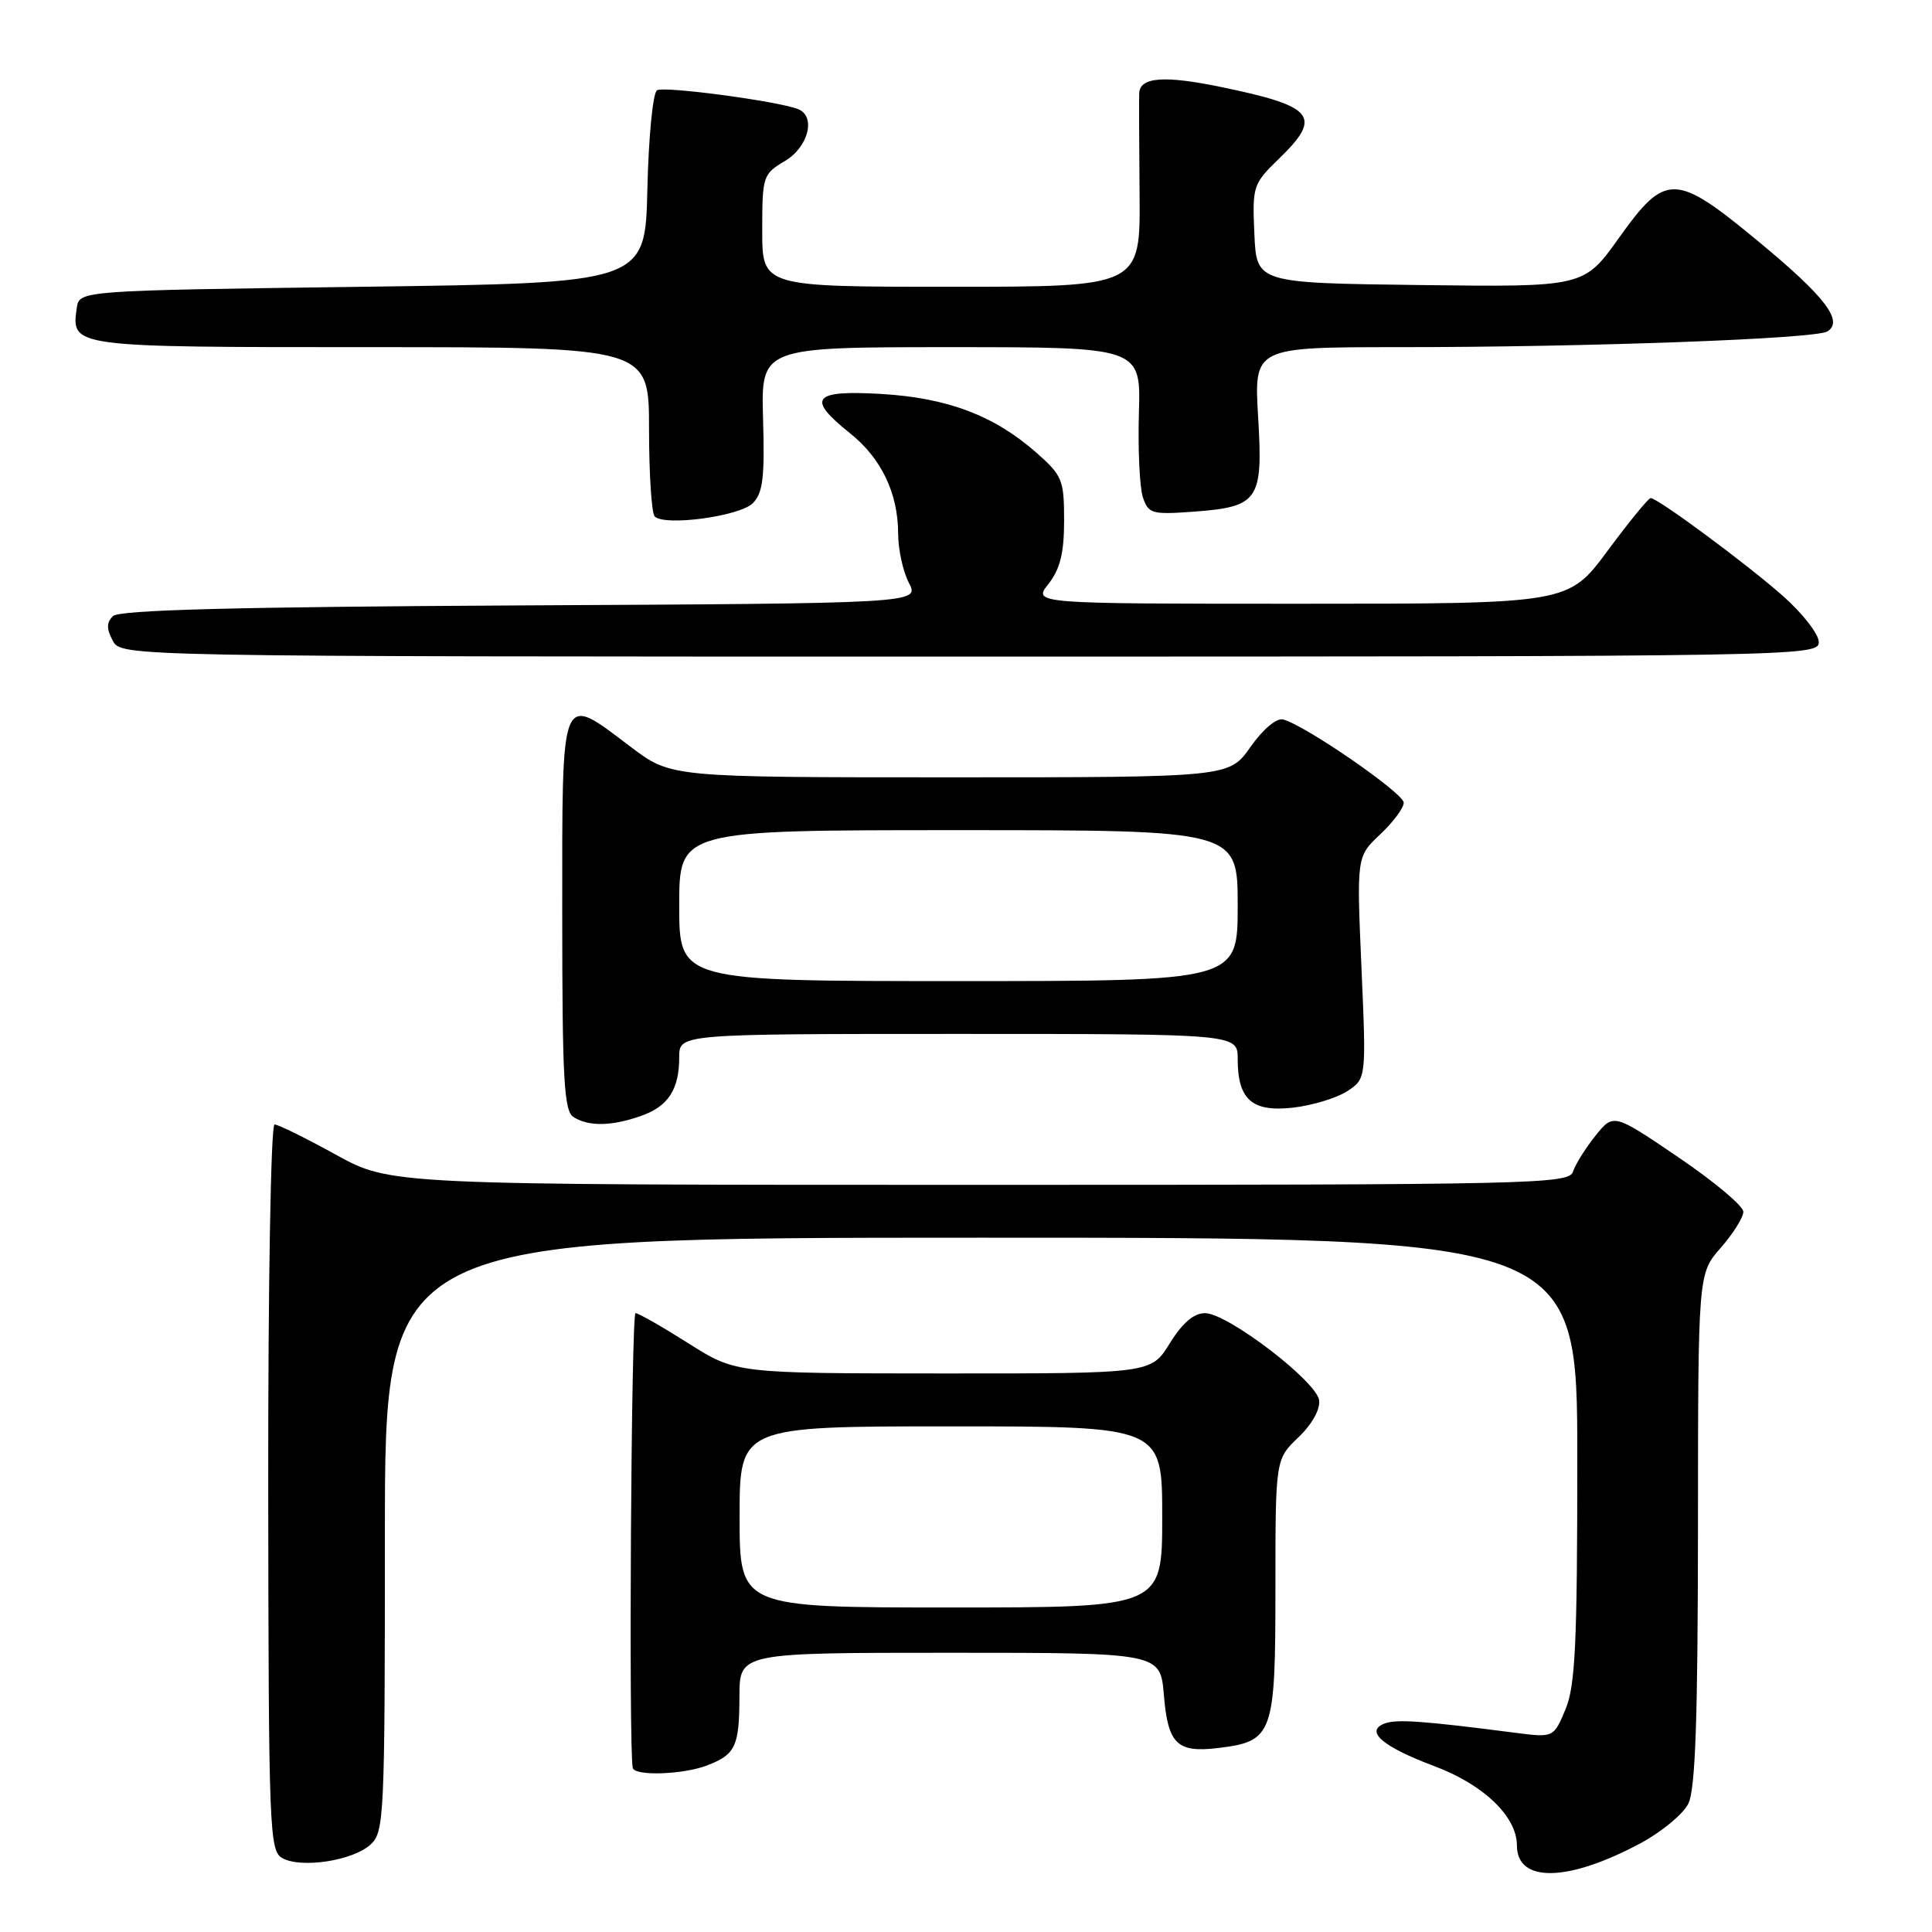 <?xml version="1.0" encoding="UTF-8" standalone="no"?>
<!DOCTYPE svg PUBLIC "-//W3C//DTD SVG 1.1//EN" "http://www.w3.org/Graphics/SVG/1.1/DTD/svg11.dtd" >
<svg xmlns="http://www.w3.org/2000/svg" xmlns:xlink="http://www.w3.org/1999/xlink" version="1.1" viewBox="0 0 256 256">
 <g >
 <path fill="currentColor"
d=" M 217.45 244.20 C 220.20 242.71 223.02 240.38 223.71 239.00 C 224.65 237.14 224.97 227.80 224.99 202.63 C 225.00 168.76 225.00 168.76 228.00 165.35 C 229.65 163.47 231.00 161.31 231.00 160.56 C 231.00 159.80 227.13 156.56 222.40 153.35 C 213.80 147.51 213.80 147.51 211.40 150.50 C 210.08 152.15 208.74 154.29 208.43 155.25 C 207.90 156.90 203.27 157.00 129.81 157.00 C 51.75 157.00 51.75 157.00 44.50 153.00 C 40.51 150.80 36.86 149.00 36.38 149.00 C 35.89 149.00 35.52 170.17 35.54 197.10 C 35.59 242.58 35.69 245.25 37.41 246.21 C 39.90 247.60 46.73 246.56 49.08 244.43 C 50.91 242.77 51.00 240.89 51.00 203.35 C 51.00 164.00 51.00 164.00 130.00 164.00 C 209.00 164.00 209.00 164.00 209.00 193.38 C 209.00 217.80 208.74 223.39 207.43 226.51 C 205.86 230.26 205.86 230.26 200.68 229.59 C 188.53 228.02 185.04 227.77 183.45 228.38 C 180.80 229.40 183.22 231.46 190.05 234.02 C 196.58 236.46 201.00 240.70 201.00 244.53 C 201.00 249.53 207.78 249.40 217.45 244.20 Z  M 93.66 233.94 C 97.46 232.49 97.97 231.42 97.98 224.75 C 98.00 219.00 98.00 219.00 125.88 219.00 C 153.75 219.00 153.75 219.00 154.22 224.59 C 154.75 231.07 155.96 232.27 161.33 231.63 C 168.70 230.75 169.00 229.92 169.00 210.53 C 169.00 193.37 169.00 193.37 172.04 190.46 C 173.86 188.72 174.96 186.74 174.79 185.53 C 174.42 183.00 162.64 174.00 159.68 174.00 C 158.18 174.00 156.68 175.29 155.00 178.00 C 152.53 182.00 152.53 182.00 125.01 181.99 C 97.50 181.98 97.50 181.98 91.21 177.99 C 87.75 175.80 84.60 174.00 84.21 174.00 C 83.64 174.00 83.29 231.57 83.84 234.25 C 84.07 235.36 90.45 235.16 93.66 233.94 Z  M 84.87 147.89 C 88.54 146.62 90.00 144.39 90.00 140.07 C 90.00 137.00 90.00 137.00 127.00 137.00 C 164.00 137.00 164.00 137.00 164.00 140.31 C 164.00 145.71 165.90 147.38 171.33 146.77 C 173.88 146.48 177.11 145.50 178.51 144.59 C 181.04 142.93 181.04 142.93 180.40 128.21 C 179.76 113.50 179.76 113.50 182.88 110.56 C 184.60 108.95 186.00 107.06 186.00 106.36 C 186.00 105.10 172.83 96.02 170.00 95.33 C 169.13 95.12 167.32 96.66 165.69 98.98 C 162.87 103.00 162.87 103.00 125.89 103.00 C 88.91 103.00 88.91 103.00 83.62 99.00 C 74.16 91.86 74.50 91.03 74.50 121.04 C 74.50 143.09 74.73 147.22 76.00 148.02 C 78.00 149.28 81.01 149.24 84.87 147.89 Z  M 241.00 85.08 C 241.00 84.03 238.86 81.28 236.25 78.97 C 231.38 74.67 219.66 66.00 218.72 66.00 C 218.43 66.00 215.85 69.15 213.00 73.00 C 207.81 80.00 207.81 80.00 172.33 80.00 C 136.85 80.00 136.85 80.00 138.93 77.37 C 140.48 75.39 141.00 73.28 141.00 68.97 C 141.00 63.58 140.76 63.00 137.30 59.96 C 131.71 55.05 125.55 52.72 116.75 52.20 C 107.70 51.67 106.82 52.76 112.60 57.38 C 116.77 60.70 119.00 65.34 119.01 70.72 C 119.01 72.80 119.65 75.73 120.43 77.22 C 121.85 79.95 121.85 79.95 68.98 80.22 C 30.99 80.42 15.78 80.82 14.96 81.64 C 14.11 82.49 14.10 83.32 14.94 84.89 C 16.07 87.00 16.07 87.00 128.54 87.00 C 238.67 87.00 241.00 86.96 241.00 85.08 Z  M 99.75 66.68 C 101.09 65.34 101.34 63.27 101.11 55.52 C 100.84 46.00 100.84 46.00 126.00 46.00 C 151.17 46.00 151.17 46.00 150.91 54.75 C 150.77 59.56 151.01 64.56 151.43 65.86 C 152.15 68.06 152.62 68.20 158.02 67.81 C 166.80 67.17 167.37 66.34 166.71 55.27 C 166.16 46.00 166.16 46.00 185.42 46.00 C 210.46 46.00 240.55 44.90 242.13 43.92 C 244.33 42.56 241.86 39.32 233.02 32.01 C 221.97 22.87 220.72 22.84 214.52 31.52 C 209.87 38.04 209.87 38.04 188.19 37.77 C 166.50 37.50 166.50 37.50 166.21 30.99 C 165.93 24.68 166.03 24.36 169.46 21.04 C 175.27 15.41 174.21 14.09 161.76 11.52 C 154.24 9.97 151.05 10.21 150.95 12.36 C 150.92 12.99 150.94 19.01 151.00 25.75 C 151.10 38.00 151.10 38.00 126.05 38.00 C 101.00 38.00 101.00 38.00 101.00 30.56 C 101.00 23.35 101.09 23.06 104.00 21.34 C 107.13 19.49 108.16 15.38 105.73 14.45 C 102.94 13.38 87.99 11.39 87.06 11.96 C 86.51 12.30 85.94 18.19 85.78 25.04 C 85.50 37.50 85.50 37.50 48.00 38.00 C 10.50 38.50 10.50 38.50 10.17 40.81 C 9.44 46.01 9.37 46.00 49.12 46.00 C 86.00 46.00 86.00 46.00 86.00 56.83 C 86.00 62.79 86.34 68.01 86.75 68.43 C 88.06 69.76 98.00 68.42 99.75 66.68 Z  M 98.00 201.00 C 98.00 189.00 98.00 189.00 126.00 189.00 C 154.00 189.00 154.00 189.00 154.00 201.00 C 154.00 213.00 154.00 213.00 126.00 213.00 C 98.00 213.00 98.00 213.00 98.00 201.00 Z  M 90.00 120.00 C 90.00 110.00 90.00 110.00 127.00 110.00 C 164.00 110.00 164.00 110.00 164.00 120.00 C 164.00 130.00 164.00 130.00 127.00 130.00 C 90.00 130.00 90.00 130.00 90.00 120.00 Z "/>
</g>
</svg>